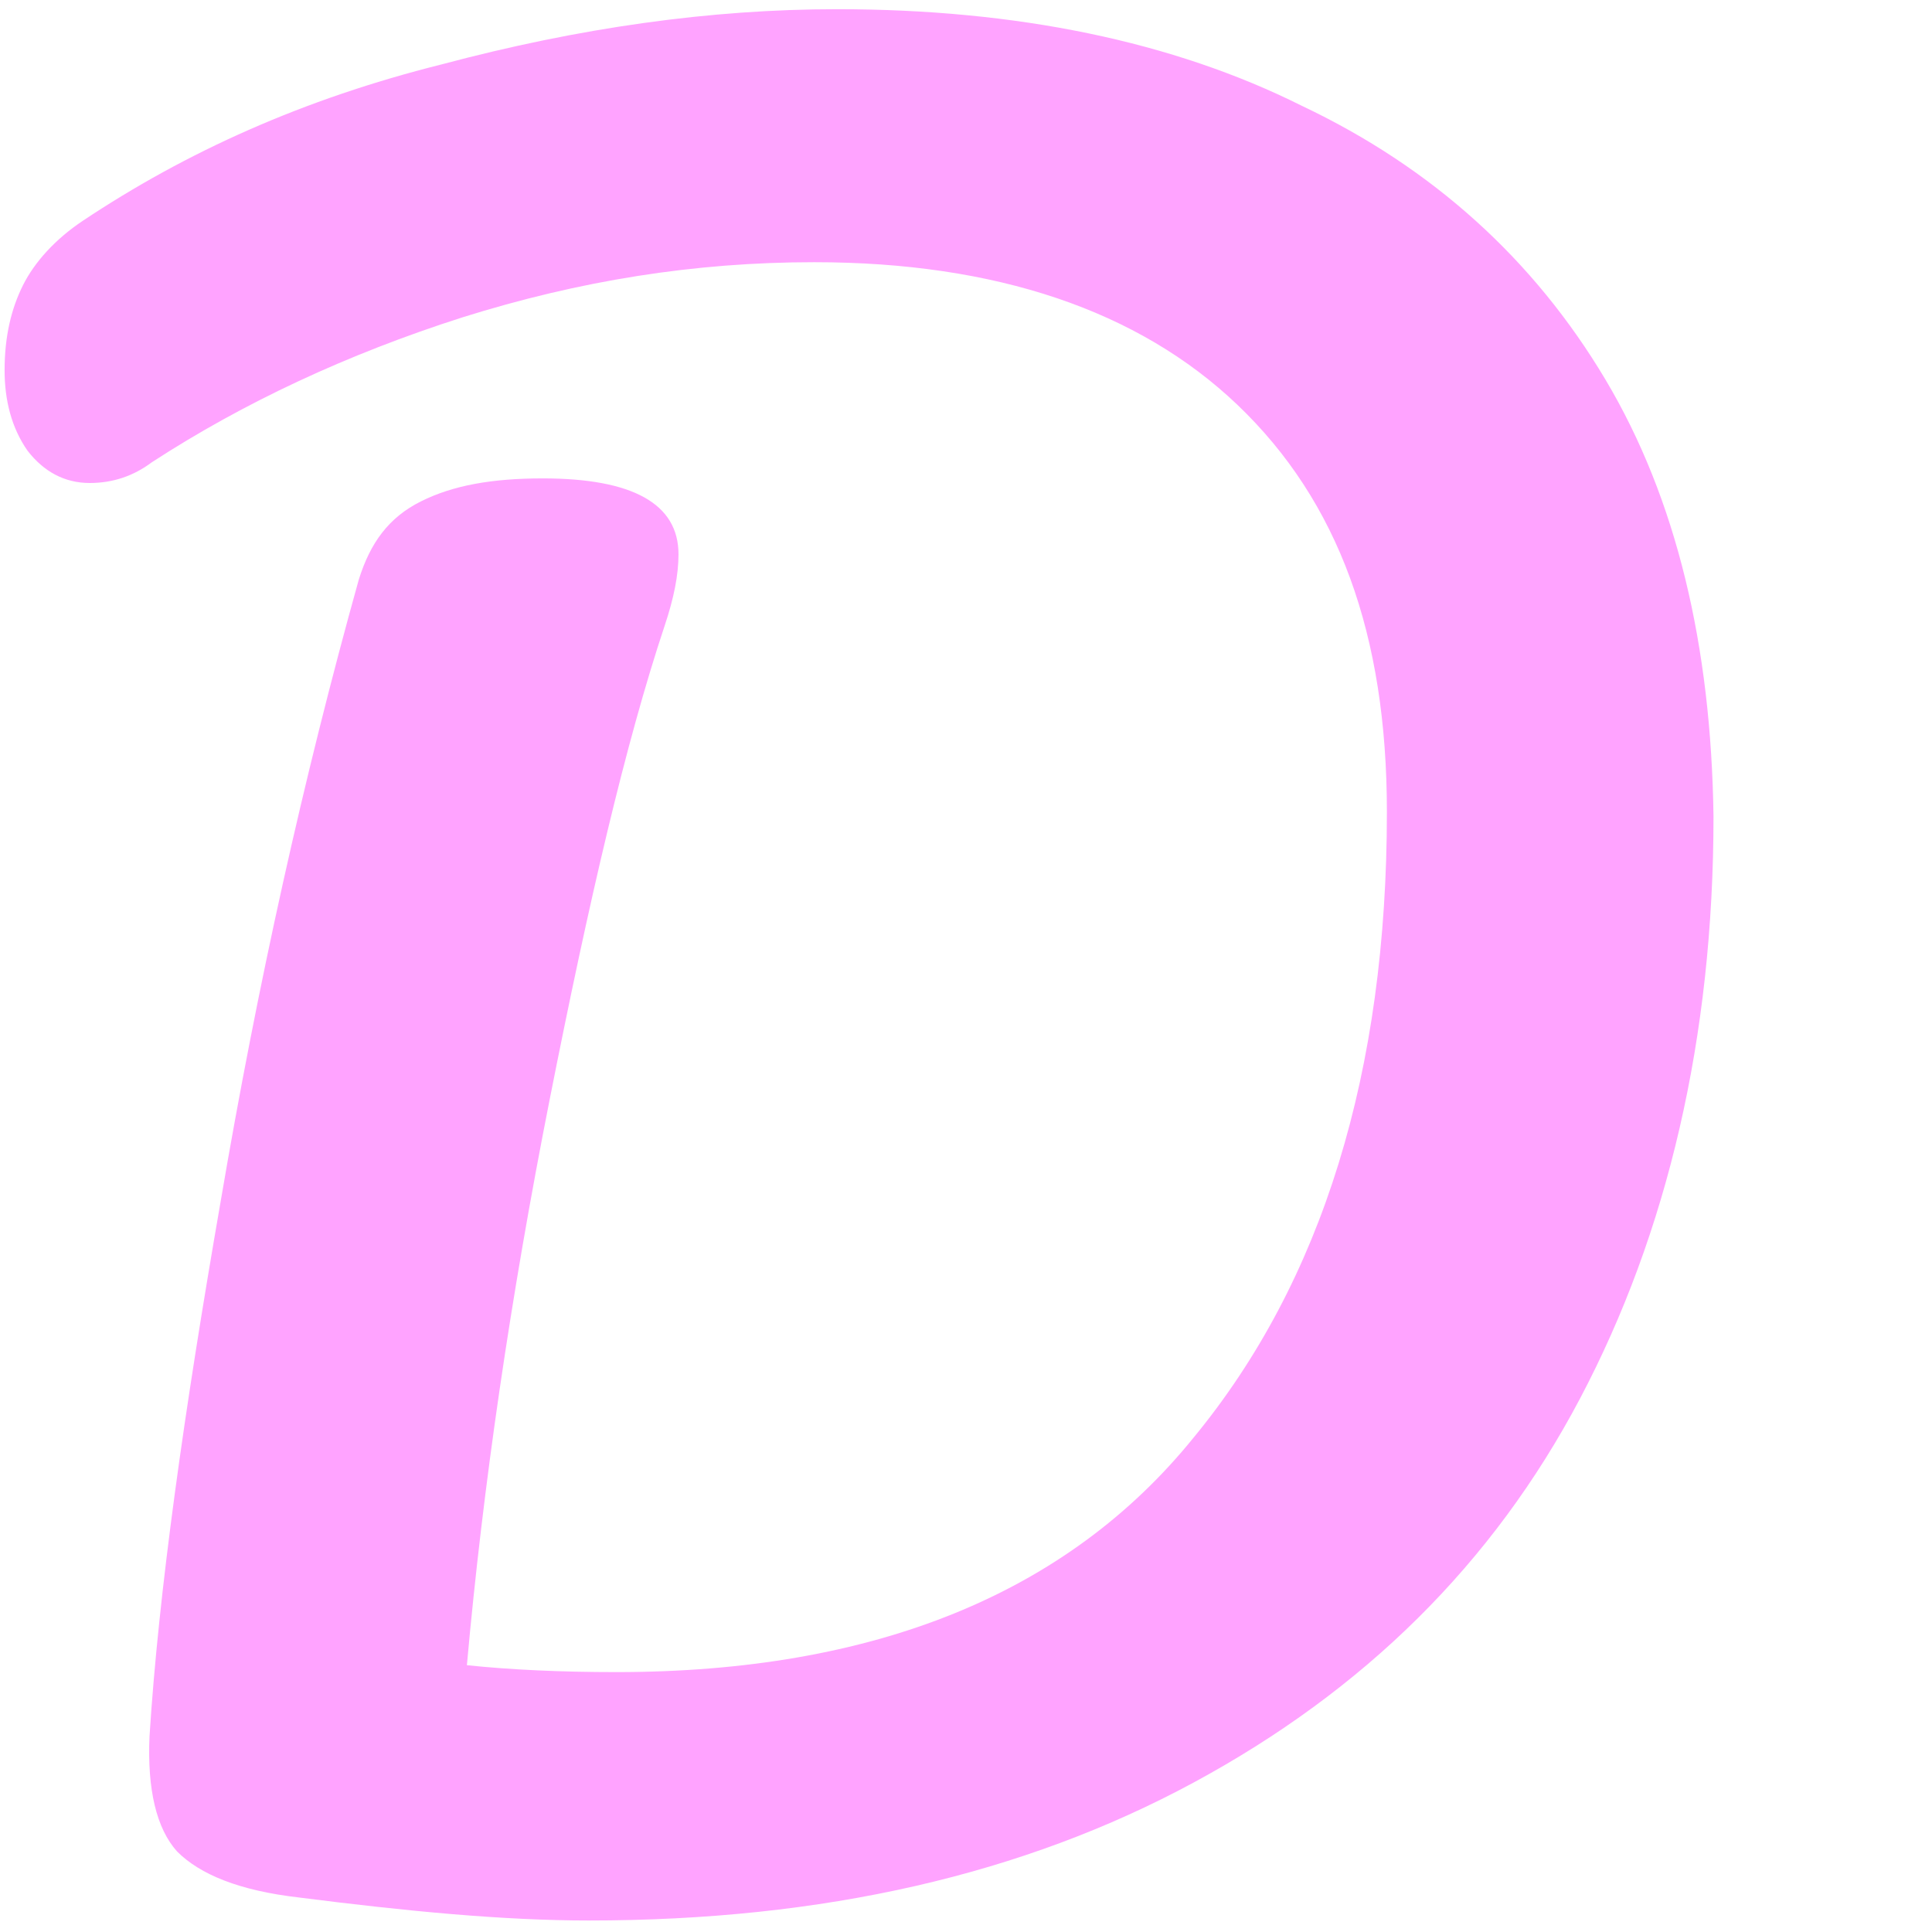 <?xml version="1.0" encoding="utf-8"?>
<!-- Generator: Adobe Illustrator 27.5.0, SVG Export Plug-In . SVG Version: 6.00 Build 0)  -->
<svg version="1.1" id="Capa_1" xmlns="http://www.w3.org/2000/svg" xmlns:xlink="http://www.w3.org/1999/xlink" x="0px" y="0px"
	 viewBox="0 0 84 84" style="enable-background:new 0 0 84 84;" xml:space="preserve">
<style type="text/css">
	.st0{fill:#FFA3FF;}
</style>
<path class="st0" d="M69.8,16.5c-3.1-5.2-7.5-9.2-13.2-11.9C51,1.8,44.2,0.4,36.4,0.4c-5.5,0-11.2,0.8-17.2,2.4
	c-6,1.5-11.1,3.8-15.6,6.8c-1.2,0.8-2.1,1.8-2.6,2.8c-0.5,1-0.8,2.2-0.8,3.7c0,1.3,0.3,2.5,1,3.5C1.9,20.5,2.8,21,3.9,21
	c1,0,1.9-0.3,2.7-0.9c4-2.6,8.5-4.7,13.5-6.3c5.1-1.6,10.1-2.4,15.3-2.4c7.9,0,14.1,2.1,18.4,6.2c4.4,4.2,6.5,10,6.5,17.7
	c0,11.3-2.8,20.4-8.4,27.2c-5.5,6.8-13.9,10.2-25.1,10.2c-2.4,0-4.6-0.1-6.5-0.3c0.7-7.8,1.9-16,3.6-24.6c1.7-8.6,3.3-15.5,5-20.6
	c0.4-1.2,0.6-2.2,0.6-3.1c0-2.2-2-3.3-5.9-3.3c-2.2,0-3.9,0.3-5.3,1s-2.2,1.8-2.7,3.4c-2.4,8.6-4.4,17.6-6,27
	C8,61.4,6.9,69.2,6.5,75.5c-0.1,2.3,0.3,4,1.2,5c1,1,2.7,1.7,5.3,2c4.7,0.6,8.9,1,12.6,1c10.2,0,18.9-2,26.3-6
	c7.4-4,13-9.5,16.8-16.7c3.8-7.2,5.8-15.7,5.8-25.3C74.4,28.1,72.9,21.7,69.8,16.5z"/>
</svg>

